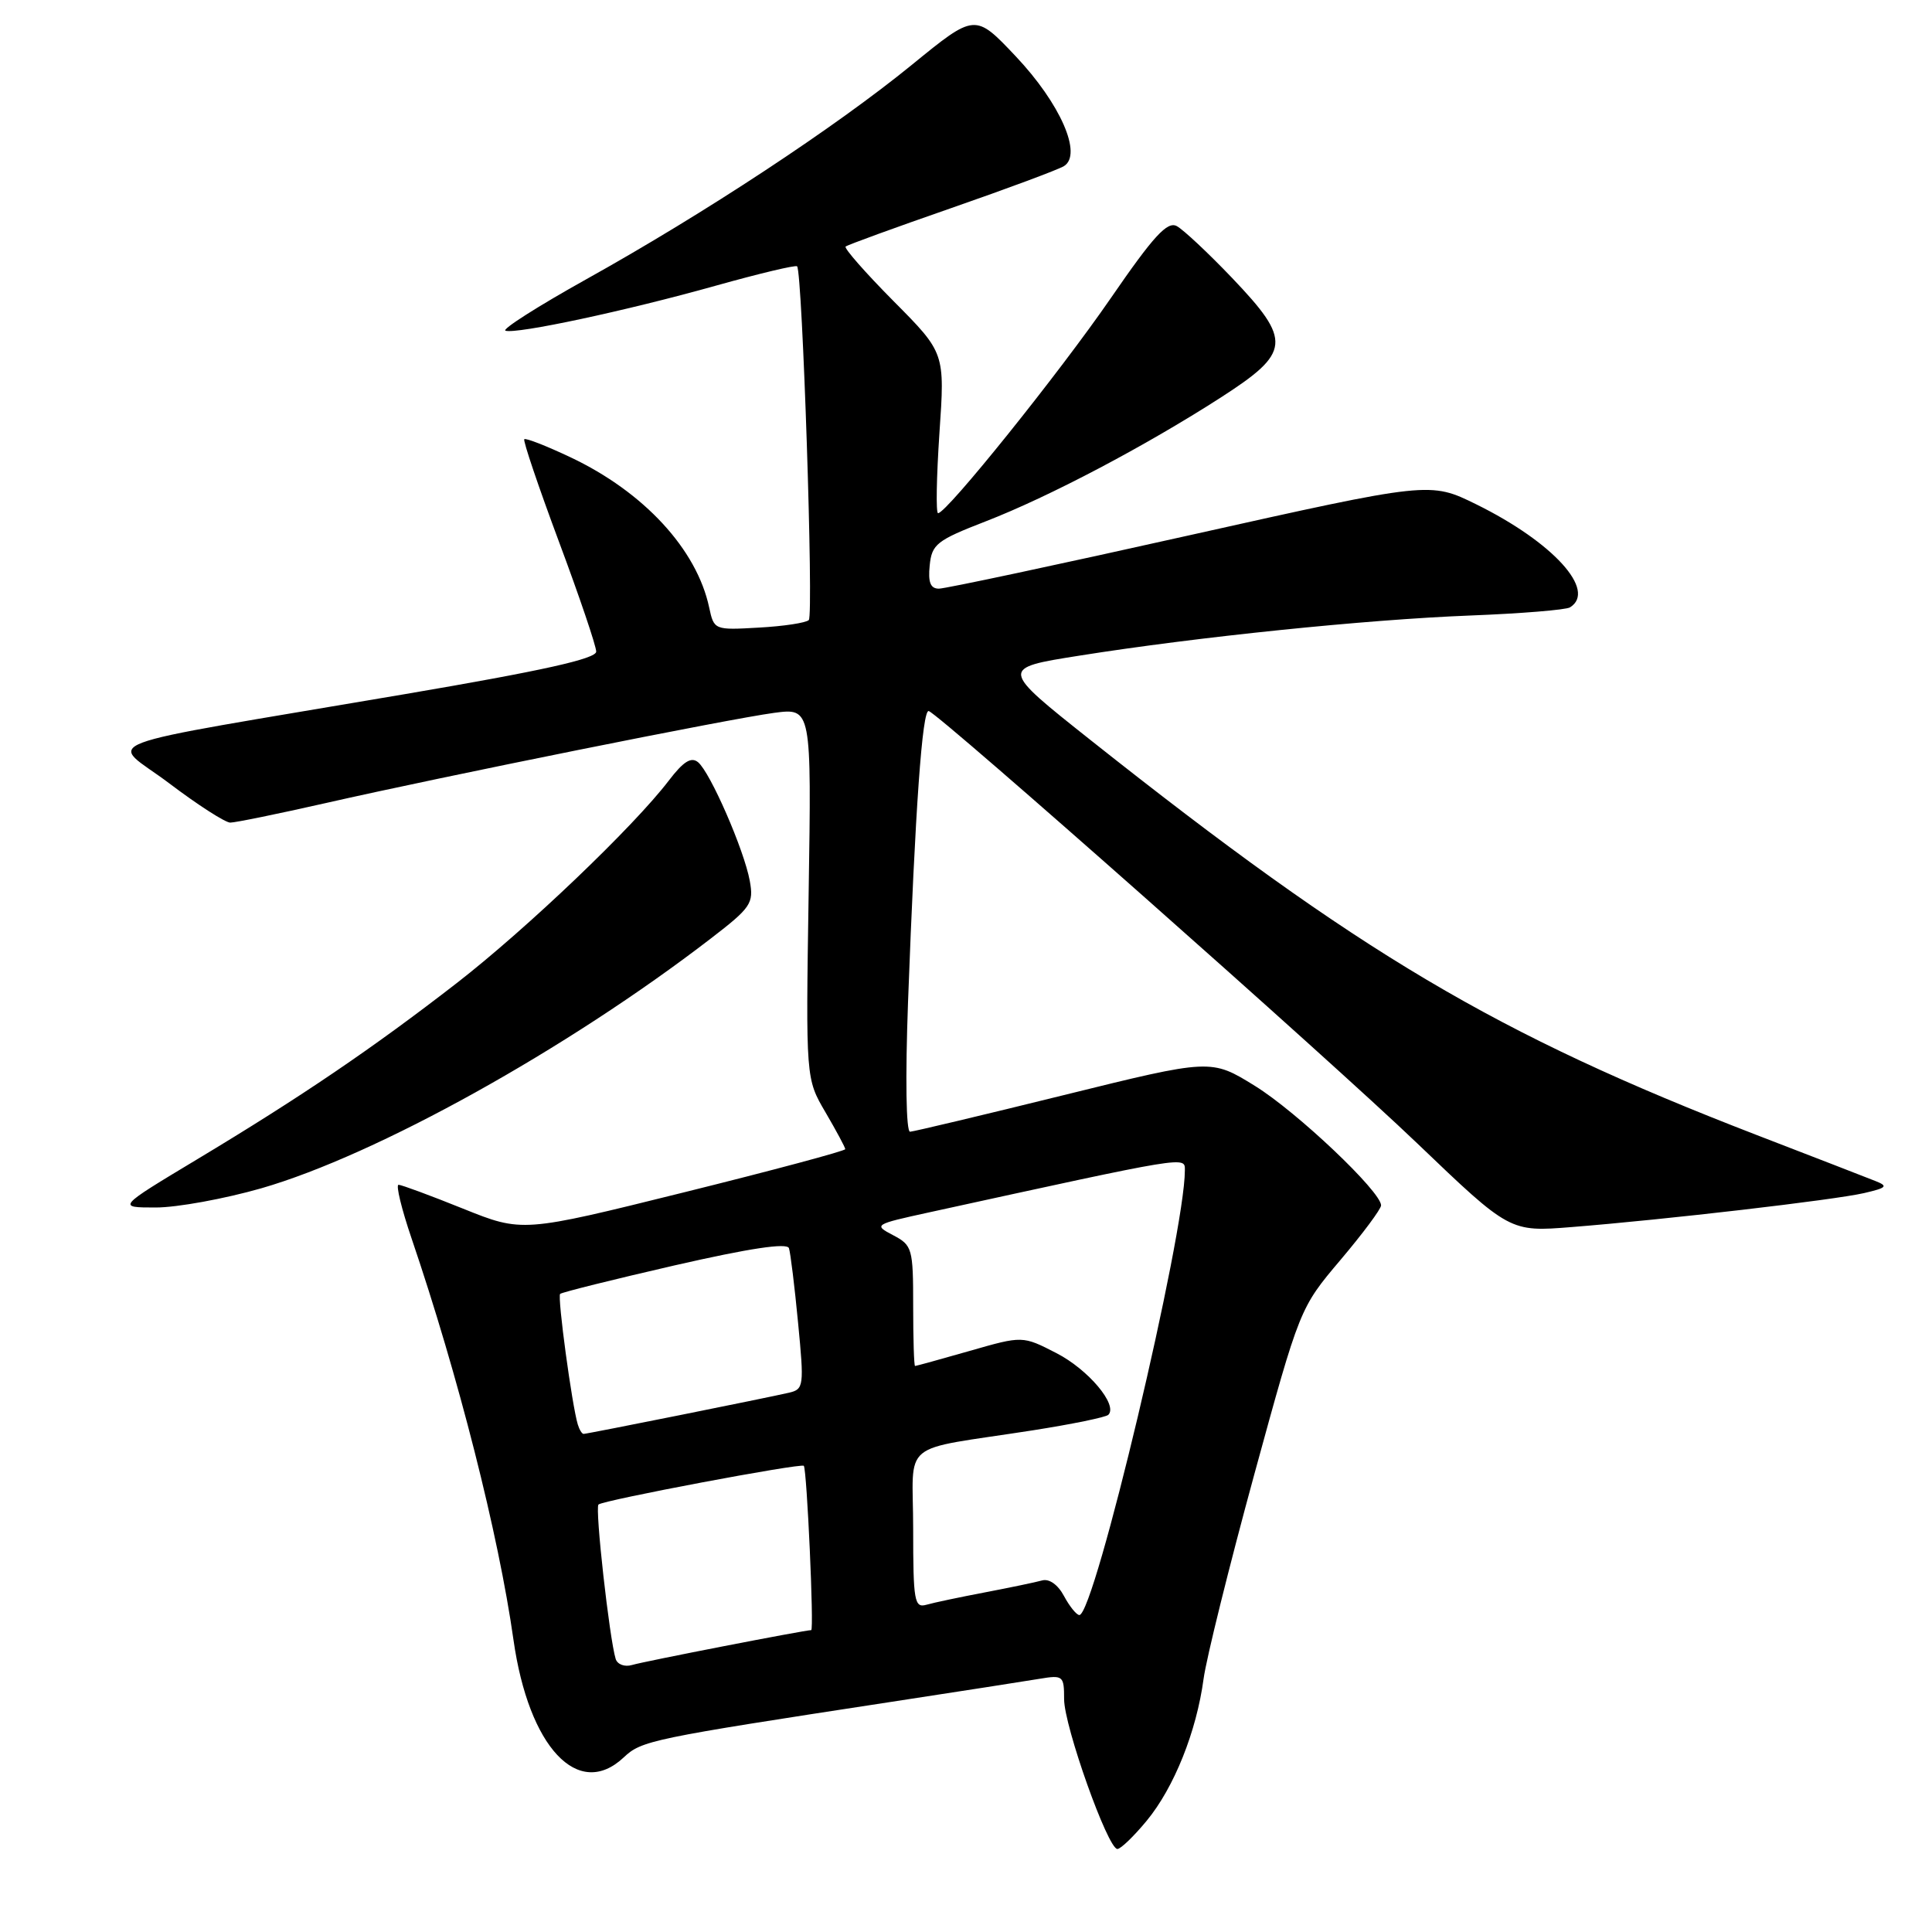 <?xml version="1.0" encoding="UTF-8" standalone="no"?>
<!DOCTYPE svg PUBLIC "-//W3C//DTD SVG 1.1//EN" "http://www.w3.org/Graphics/SVG/1.1/DTD/svg11.dtd" >
<svg xmlns="http://www.w3.org/2000/svg" xmlns:xlink="http://www.w3.org/1999/xlink" version="1.1" viewBox="0 0 256 256">
 <g >
 <path fill="currentColor"
d=" M 151.95 241.25 C 155.57 236.86 158.54 229.45 159.48 222.46 C 159.85 219.73 162.87 207.56 166.19 195.40 C 172.24 173.31 172.24 173.31 177.62 166.95 C 180.58 163.45 183.00 160.20 183.00 159.72 C 183.00 157.90 171.86 147.34 166.29 143.89 C 160.47 140.29 160.47 140.29 140.99 145.10 C 130.27 147.75 121.09 149.93 120.59 149.96 C 120.06 149.98 119.95 142.89 120.32 132.75 C 121.27 107.18 122.21 93.90 123.07 94.22 C 124.71 94.83 176.23 140.42 187.78 151.49 C 200.06 163.25 200.06 163.25 208.28 162.59 C 220.75 161.60 243.06 159.00 247.00 158.09 C 250.02 157.39 250.22 157.17 248.50 156.49 C 247.40 156.05 240.33 153.31 232.78 150.40 C 198.20 137.04 180.17 126.35 144.50 98.06 C 132.50 88.54 132.50 88.54 143.00 86.88 C 158.69 84.39 180.95 82.10 194.78 81.56 C 201.54 81.30 207.50 80.81 208.03 80.48 C 211.62 78.26 205.79 71.85 195.64 66.84 C 189.48 63.81 189.48 63.81 157.72 70.90 C 140.25 74.81 125.26 78.00 124.41 78.00 C 123.29 78.00 122.96 77.16 123.19 74.92 C 123.47 72.11 124.12 71.60 130.59 69.09 C 139.05 65.81 151.77 59.10 161.75 52.68 C 171.06 46.68 171.21 45.17 163.26 36.83 C 160.10 33.52 156.80 30.43 155.93 29.96 C 154.67 29.29 152.86 31.26 147.19 39.50 C 140.36 49.42 125.44 68.00 124.30 68.00 C 124.00 68.00 124.09 63.22 124.48 57.38 C 125.21 46.76 125.21 46.76 118.41 39.91 C 114.67 36.14 111.81 32.88 112.05 32.67 C 112.30 32.45 118.60 30.16 126.05 27.57 C 133.50 24.98 140.22 22.48 140.98 22.01 C 143.47 20.47 140.49 13.70 134.58 7.45 C 129.20 1.76 129.20 1.76 120.85 8.57 C 110.70 16.85 93.38 28.26 77.69 37.00 C 71.27 40.58 66.45 43.65 66.98 43.82 C 68.41 44.30 83.05 41.17 94.86 37.85 C 100.58 36.25 105.42 35.09 105.62 35.29 C 106.32 35.99 107.83 81.51 107.17 82.16 C 106.80 82.53 103.83 82.98 100.56 83.16 C 94.66 83.50 94.61 83.48 93.97 80.50 C 92.33 72.79 85.31 65.19 75.61 60.60 C 72.42 59.09 69.66 58.01 69.47 58.20 C 69.28 58.38 71.35 64.49 74.06 71.77 C 76.78 79.05 79.00 85.61 79.00 86.34 C 79.00 87.29 71.91 88.87 53.75 91.96 C 10.45 99.33 14.50 97.80 22.43 103.80 C 26.21 106.66 29.85 109.00 30.51 109.00 C 31.18 109.00 36.85 107.84 43.12 106.42 C 59.06 102.80 96.59 95.26 102.56 94.46 C 107.53 93.80 107.53 93.80 107.15 118.37 C 106.77 142.94 106.77 142.94 109.39 147.40 C 110.82 149.85 112.00 152.04 112.00 152.27 C 112.00 152.50 102.37 155.08 90.60 158.00 C 69.21 163.31 69.21 163.31 61.35 160.15 C 57.03 158.41 53.19 156.99 52.81 156.99 C 52.43 157.00 53.21 160.21 54.55 164.14 C 60.73 182.31 66.06 203.30 68.04 217.30 C 70.06 231.53 76.62 238.53 82.64 232.87 C 85.02 230.63 86.19 230.39 118.00 225.52 C 127.08 224.13 135.96 222.75 137.75 222.45 C 140.86 221.93 141.00 222.05 141.00 225.15 C 141.00 228.72 146.79 245.00 148.06 245.00 C 148.50 245.00 150.25 243.31 151.95 241.25 Z  M 34.64 157.45 C 49.88 153.05 75.12 139.03 94.17 124.37 C 99.53 120.25 99.89 119.70 99.35 116.72 C 98.60 112.61 94.12 102.35 92.50 101.00 C 91.59 100.25 90.56 100.89 88.62 103.43 C 83.96 109.54 69.77 123.09 60.50 130.28 C 49.38 138.90 39.91 145.33 26.13 153.61 C 15.50 160.00 15.50 160.00 20.64 160.00 C 23.46 160.00 29.76 158.85 34.64 157.45 Z  M 81.58 219.82 C 80.75 217.12 78.82 199.84 79.30 199.36 C 79.88 198.79 106.19 193.83 106.51 194.23 C 106.92 194.75 107.88 216.00 107.49 216.00 C 106.64 216.00 85.39 220.13 83.75 220.62 C 82.78 220.91 81.81 220.55 81.58 219.82 Z  M 140.99 211.49 C 140.18 209.97 139.02 209.15 138.07 209.42 C 137.21 209.66 133.80 210.37 130.50 211.00 C 127.20 211.63 123.71 212.36 122.75 212.64 C 121.16 213.09 121.00 212.16 121.00 202.61 C 121.00 190.57 118.87 192.33 136.89 189.52 C 142.06 188.71 146.54 187.79 146.86 187.47 C 148.16 186.17 144.21 181.47 139.99 179.30 C 135.50 176.99 135.50 176.99 128.50 179.00 C 124.65 180.10 121.39 181.00 121.25 181.00 C 121.11 181.00 121.00 177.41 121.00 173.03 C 121.00 165.42 120.88 165.00 118.34 163.67 C 115.73 162.30 115.82 162.24 123.09 160.65 C 157.72 153.08 157.00 153.20 157.00 155.09 C 157.00 163.56 145.03 214.00 143.02 214.00 C 142.65 214.00 141.73 212.87 140.99 211.49 Z  M 76.56 188.75 C 75.79 186.22 73.84 171.83 74.22 171.45 C 74.43 171.24 81.26 169.54 89.39 167.67 C 99.33 165.40 104.29 164.65 104.54 165.39 C 104.74 166.00 105.29 170.45 105.75 175.28 C 106.56 183.66 106.51 184.08 104.55 184.54 C 101.68 185.21 77.81 190.00 77.33 190.00 C 77.11 190.00 76.77 189.44 76.56 188.75 Z "/>
</g>
</svg>
